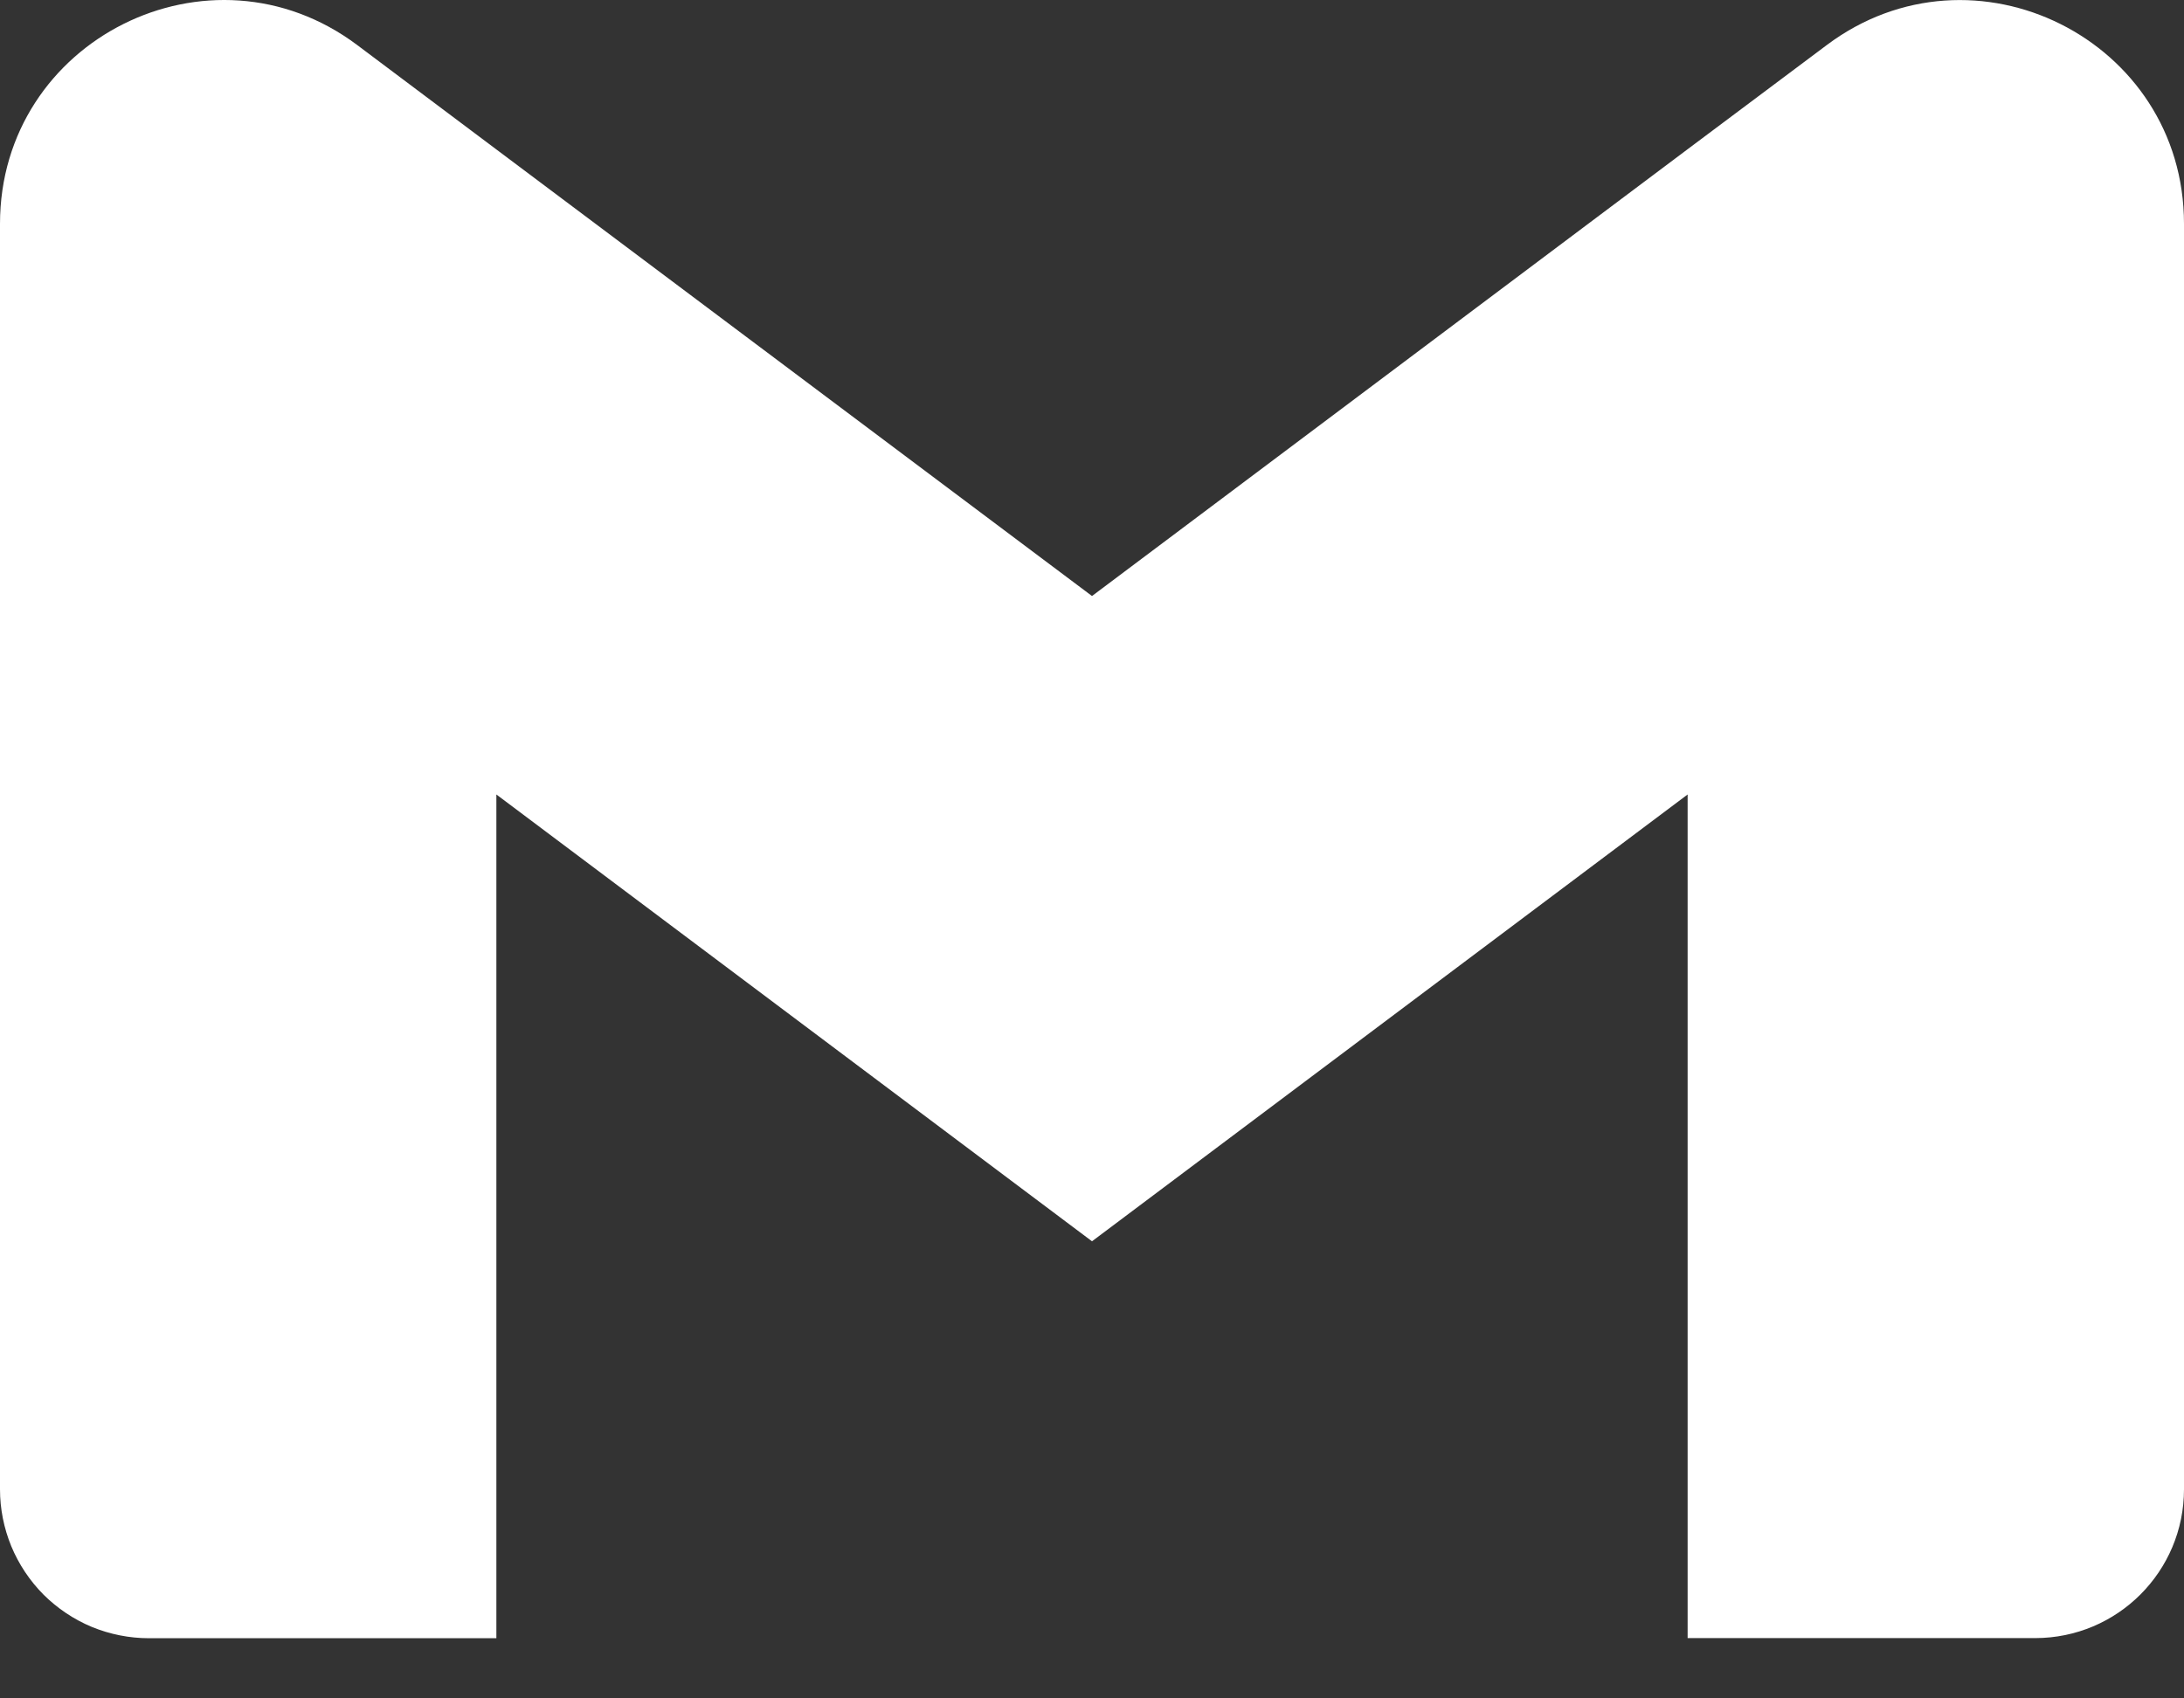 <svg width="18" height="14" viewBox="0 0 18 14" fill="none" xmlns="http://www.w3.org/2000/svg">
<rect x="0" y="0" width="18" height="14" fill="#333333" stroke="none"/>
<path d="M18 1.845V12.276C18 12.954 17.451 13.503 16.773 13.503H13.909V6.549L9 10.232L4.091 6.549V13.504H1.227C1.066 13.504 0.906 13.472 0.757 13.411C0.608 13.349 0.473 13.258 0.359 13.145C0.245 13.03 0.155 12.895 0.093 12.746C0.032 12.597 -9.83008e-05 12.438 2.29239e-07 12.276V1.845C2.29239e-07 0.327 1.732 -0.539 2.945 0.372L4.091 1.232L9 4.913L13.909 1.23L15.055 0.372C16.267 -0.538 18 0.327 18 1.845Z" fill="white"/>
</svg>
